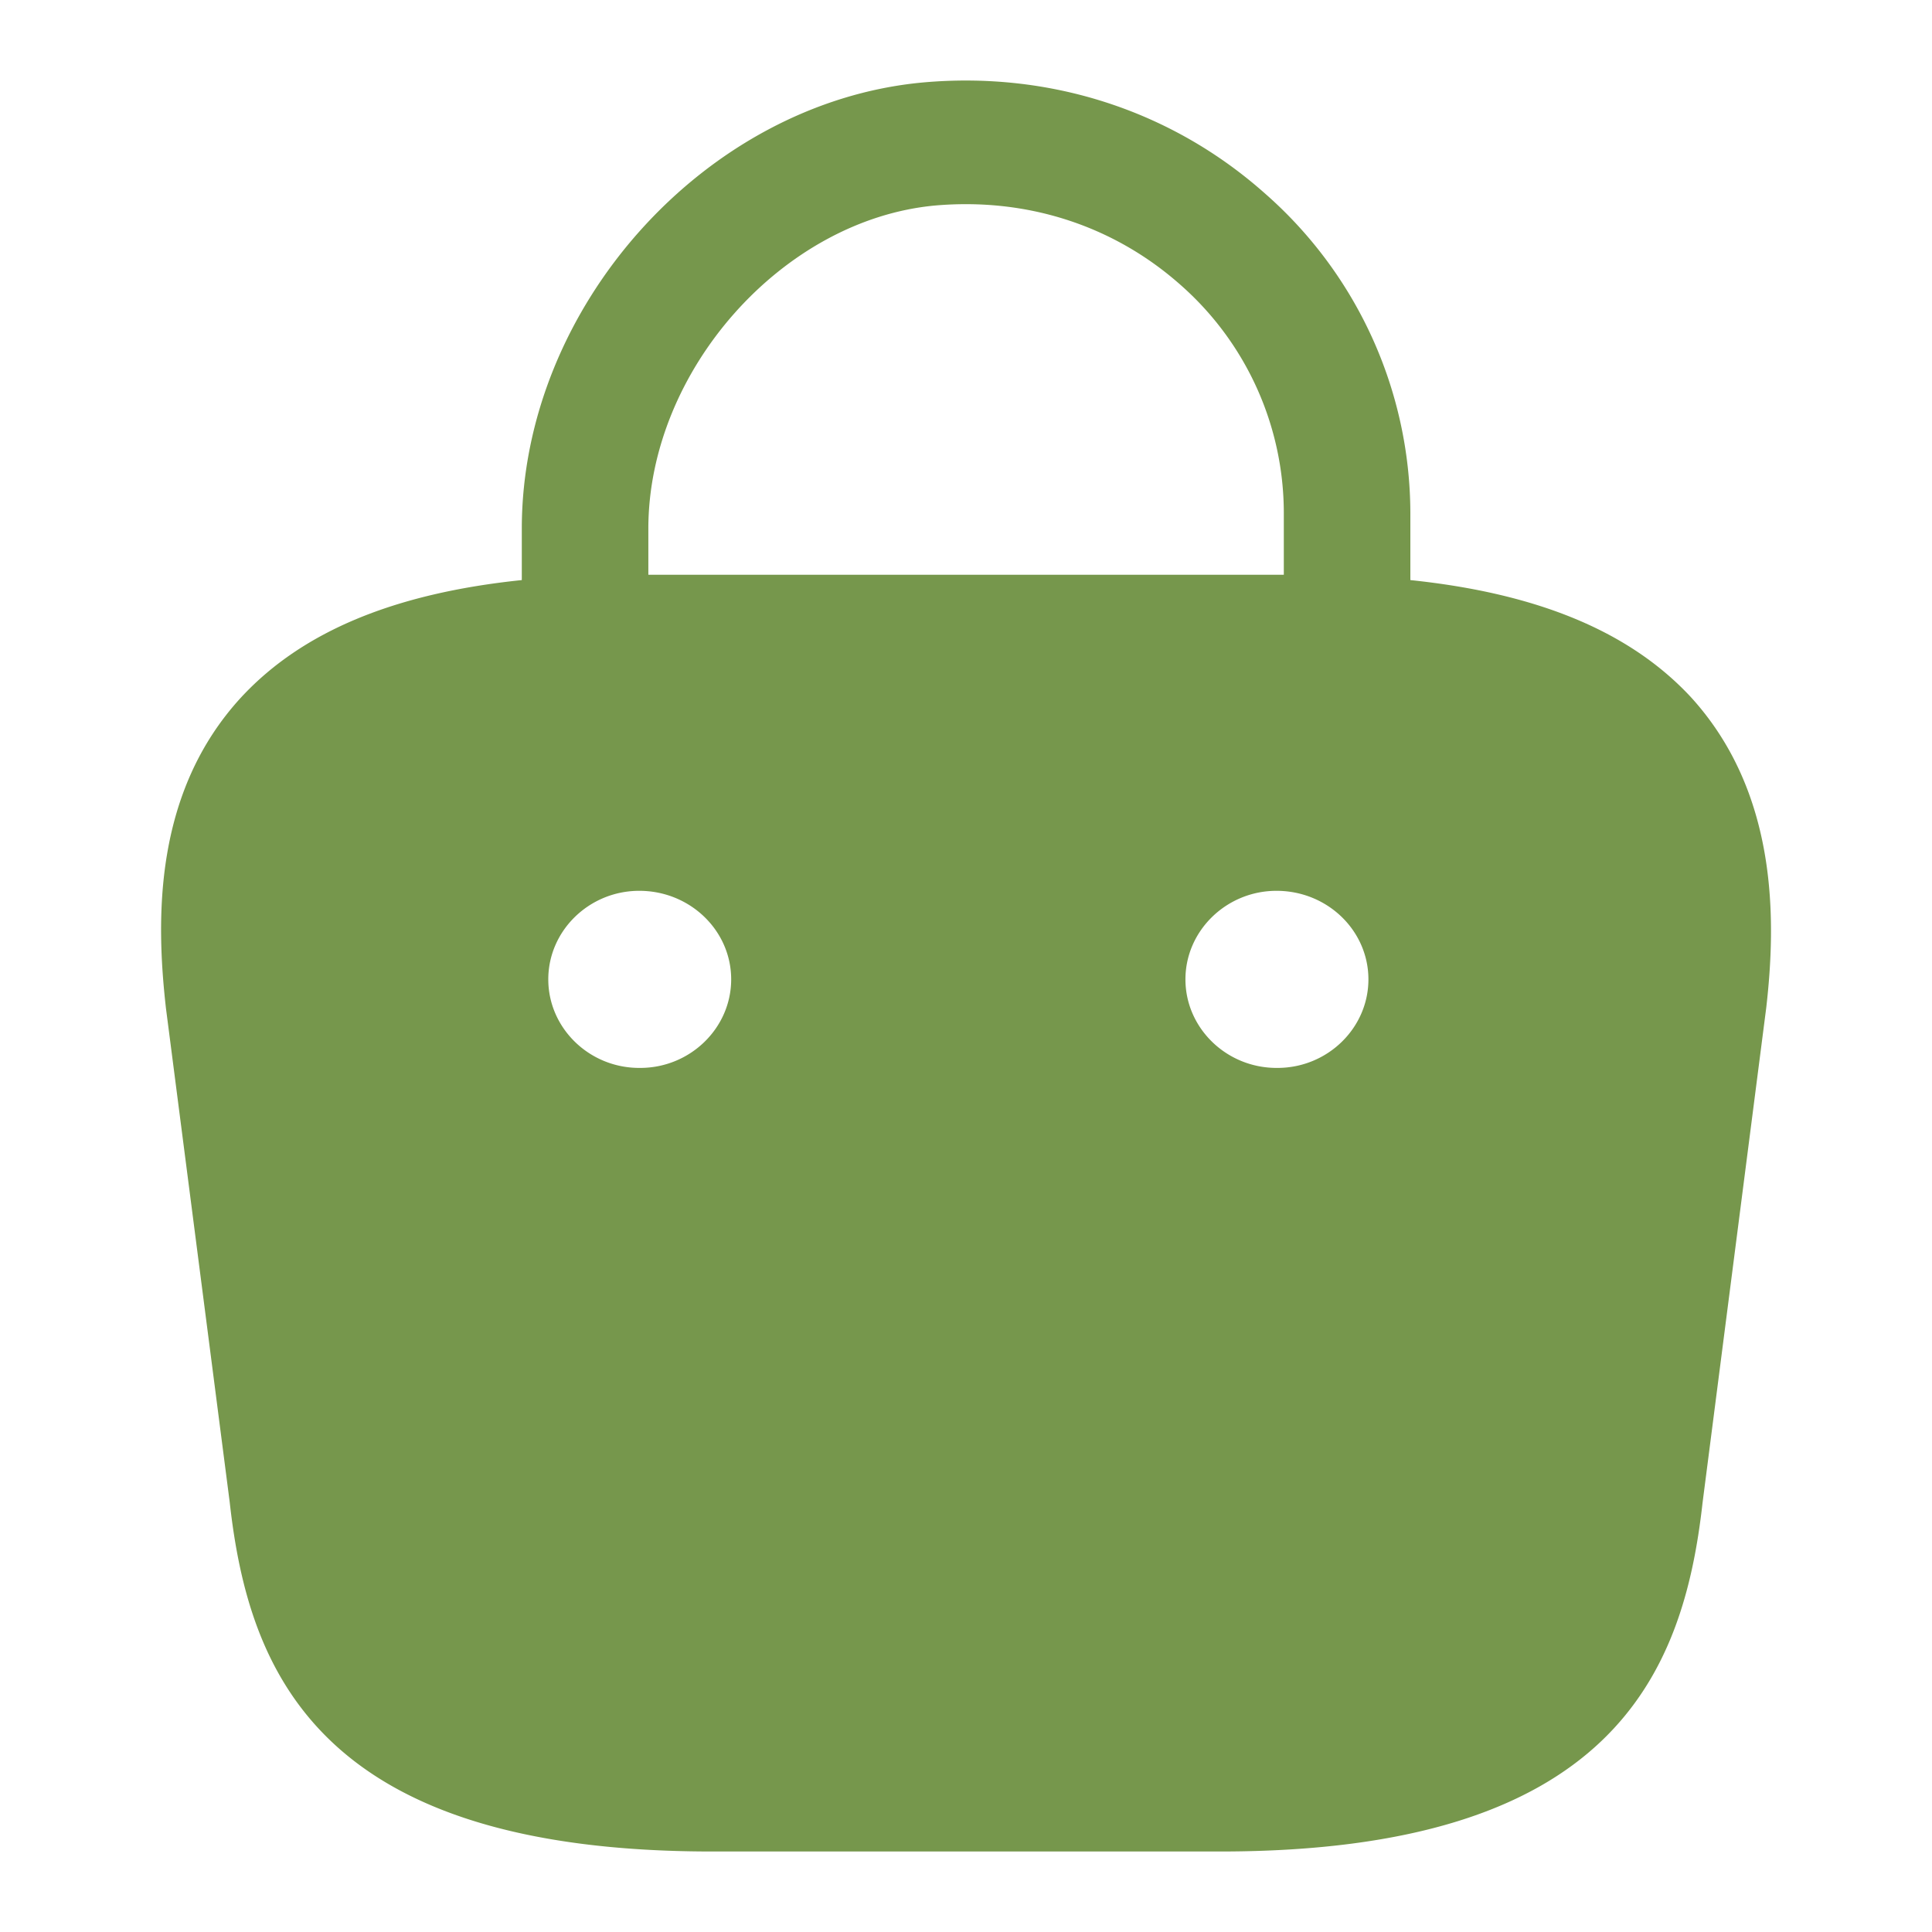 <svg width="24" height="24" viewBox="0 0 24 24" fill="none" xmlns="http://www.w3.org/2000/svg">
    <path d="M21.003 8.658c-.758-.814-1.9-1.287-3.483-1.452V6.37a5.293 5.293 0 0 0-1.81-3.97c-1.165-1.034-2.68-1.518-4.252-1.375-2.703.253-4.976 2.793-4.976 5.543v.638C4.9 7.37 3.757 7.844 3 8.658c-1.097 1.188-1.063 2.771-.938 3.871l.791 6.127C3.09 20.8 3.983 23 8.846 23h6.31c4.863 0 5.756-2.2 5.994-4.334l.791-6.148c.125-1.089.147-2.672-.938-3.86zm-9.387-6.105c1.131-.099 2.206.242 3.042.98a3.777 3.777 0 0 1 1.29 2.837v.77H8.054v-.572c0-1.958 1.663-3.839 3.562-4.015zM7.952 13.266h-.011c-.622 0-1.13-.495-1.13-1.1 0-.605.508-1.1 1.13-1.1.633 0 1.142.495 1.142 1.1 0 .605-.509 1.1-1.13 1.1zm7.916 0h-.01c-.623 0-1.132-.495-1.132-1.1 0-.605.51-1.1 1.131-1.1.634 0 1.142.495 1.142 1.1 0 .605-.508 1.1-1.13 1.1z" fill="#76974C"/>
</svg>
